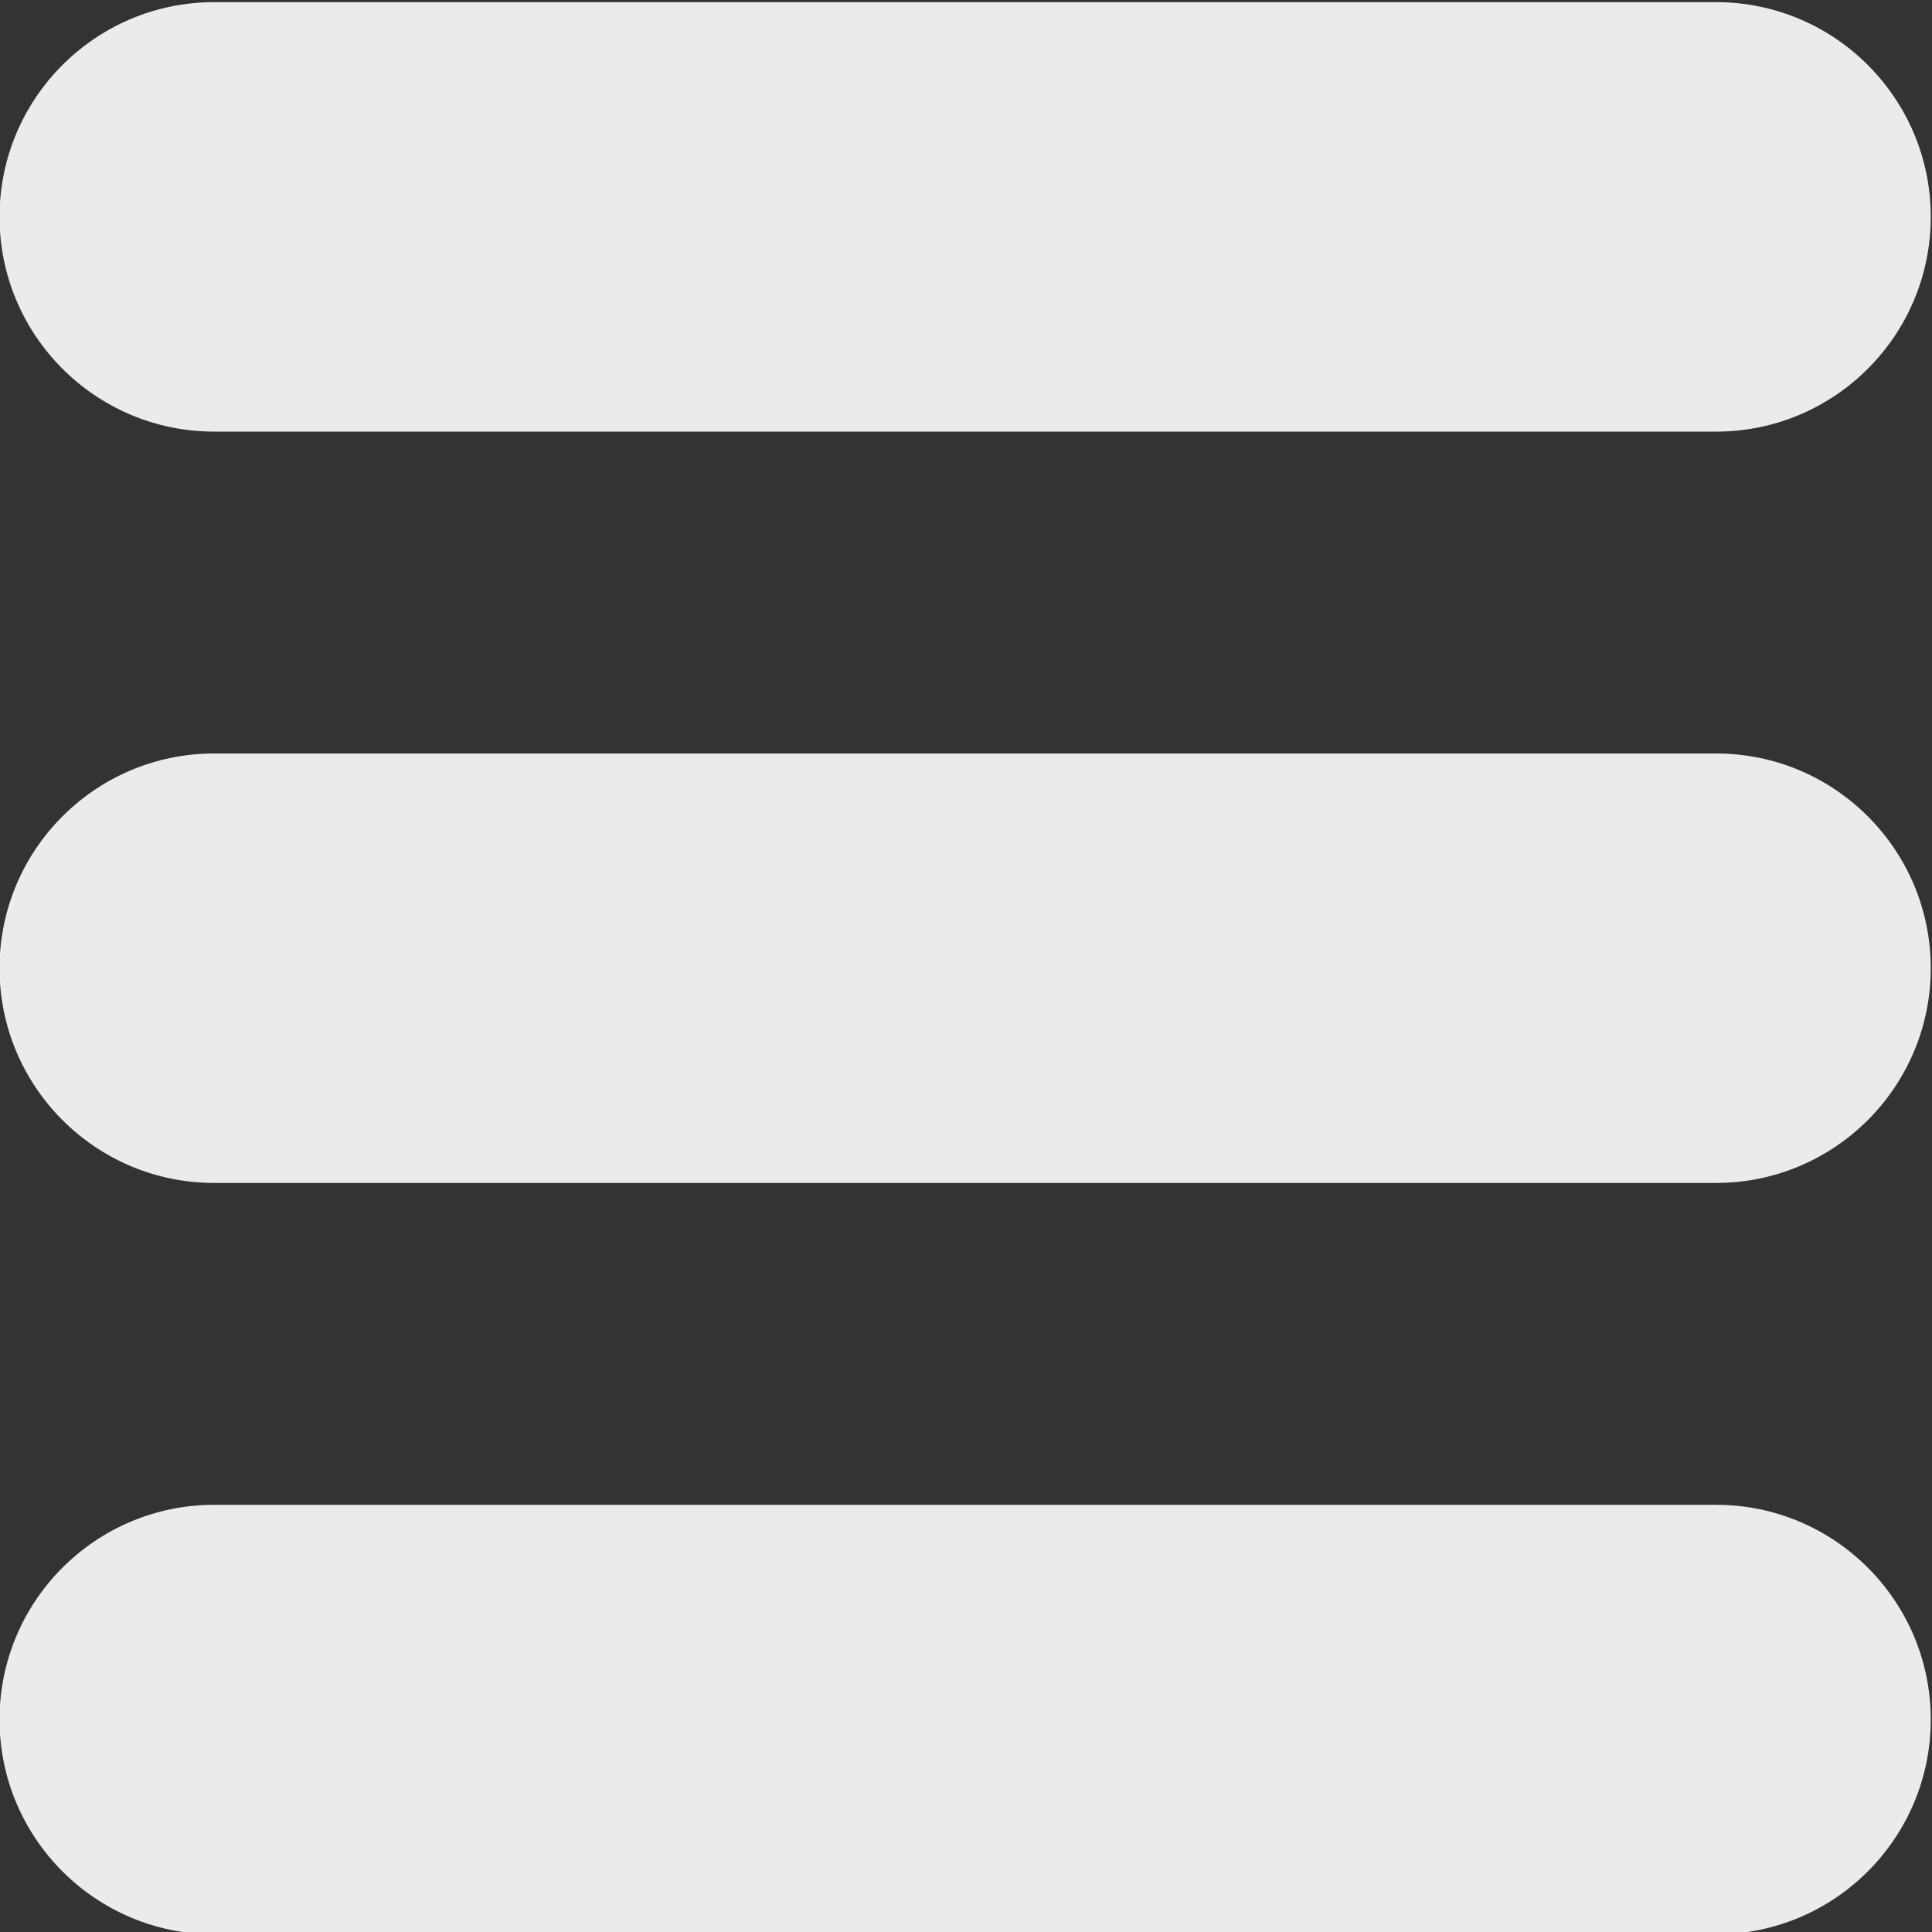 <?xml version="1.0" encoding="UTF-8" standalone="no"?>
<!DOCTYPE svg PUBLIC "-//W3C//DTD SVG 1.1//EN" "http://www.w3.org/Graphics/SVG/1.1/DTD/svg11.dtd">
<svg width="100%" height="100%" viewBox="0 0 45 45" version="1.1" xmlns="http://www.w3.org/2000/svg" xmlns:xlink="http://www.w3.org/1999/xlink" xml:space="preserve" xmlns:serif="http://www.serif.com/" style="fill-rule:evenodd;clip-rule:evenodd;stroke-linejoin:round;stroke-miterlimit:2;">
    <rect x="0" y="0" width="45" height="45" fill="#333333" stroke="none"/>
    <g transform="matrix(1,0,0,1,-44.5,-107.5)">
        <g transform="matrix(1.071,0,0,1.429,16.643,-58.214)">
            <path d="M68,119.5C68,117.568 65.909,116 63.333,116L30.667,116C28.091,116 26,117.568 26,119.5C26,121.432 28.091,123 30.667,123L63.333,123C65.909,123 68,121.432 68,119.5Z" style="fill:rgb(235,235,235);"/>
        </g>
        <g transform="matrix(1.071,0,0,1.429,16.643,-23.214)">
            <path d="M68,119.5C68,117.568 65.909,116 63.333,116L30.667,116C28.091,116 26,117.568 26,119.5C26,121.432 28.091,123 30.667,123L63.333,123C65.909,123 68,121.432 68,119.5Z" style="fill:rgb(235,235,235);"/>
        </g>
        <g transform="matrix(1.071,0,0,1.429,16.643,-40.714)">
            <path d="M68,119.5C68,117.568 65.909,116 63.333,116L30.667,116C28.091,116 26,117.568 26,119.5C26,121.432 28.091,123 30.667,123L63.333,123C65.909,123 68,121.432 68,119.5Z" style="fill:rgb(235,235,235);"/>
        </g>
    </g>
</svg>
